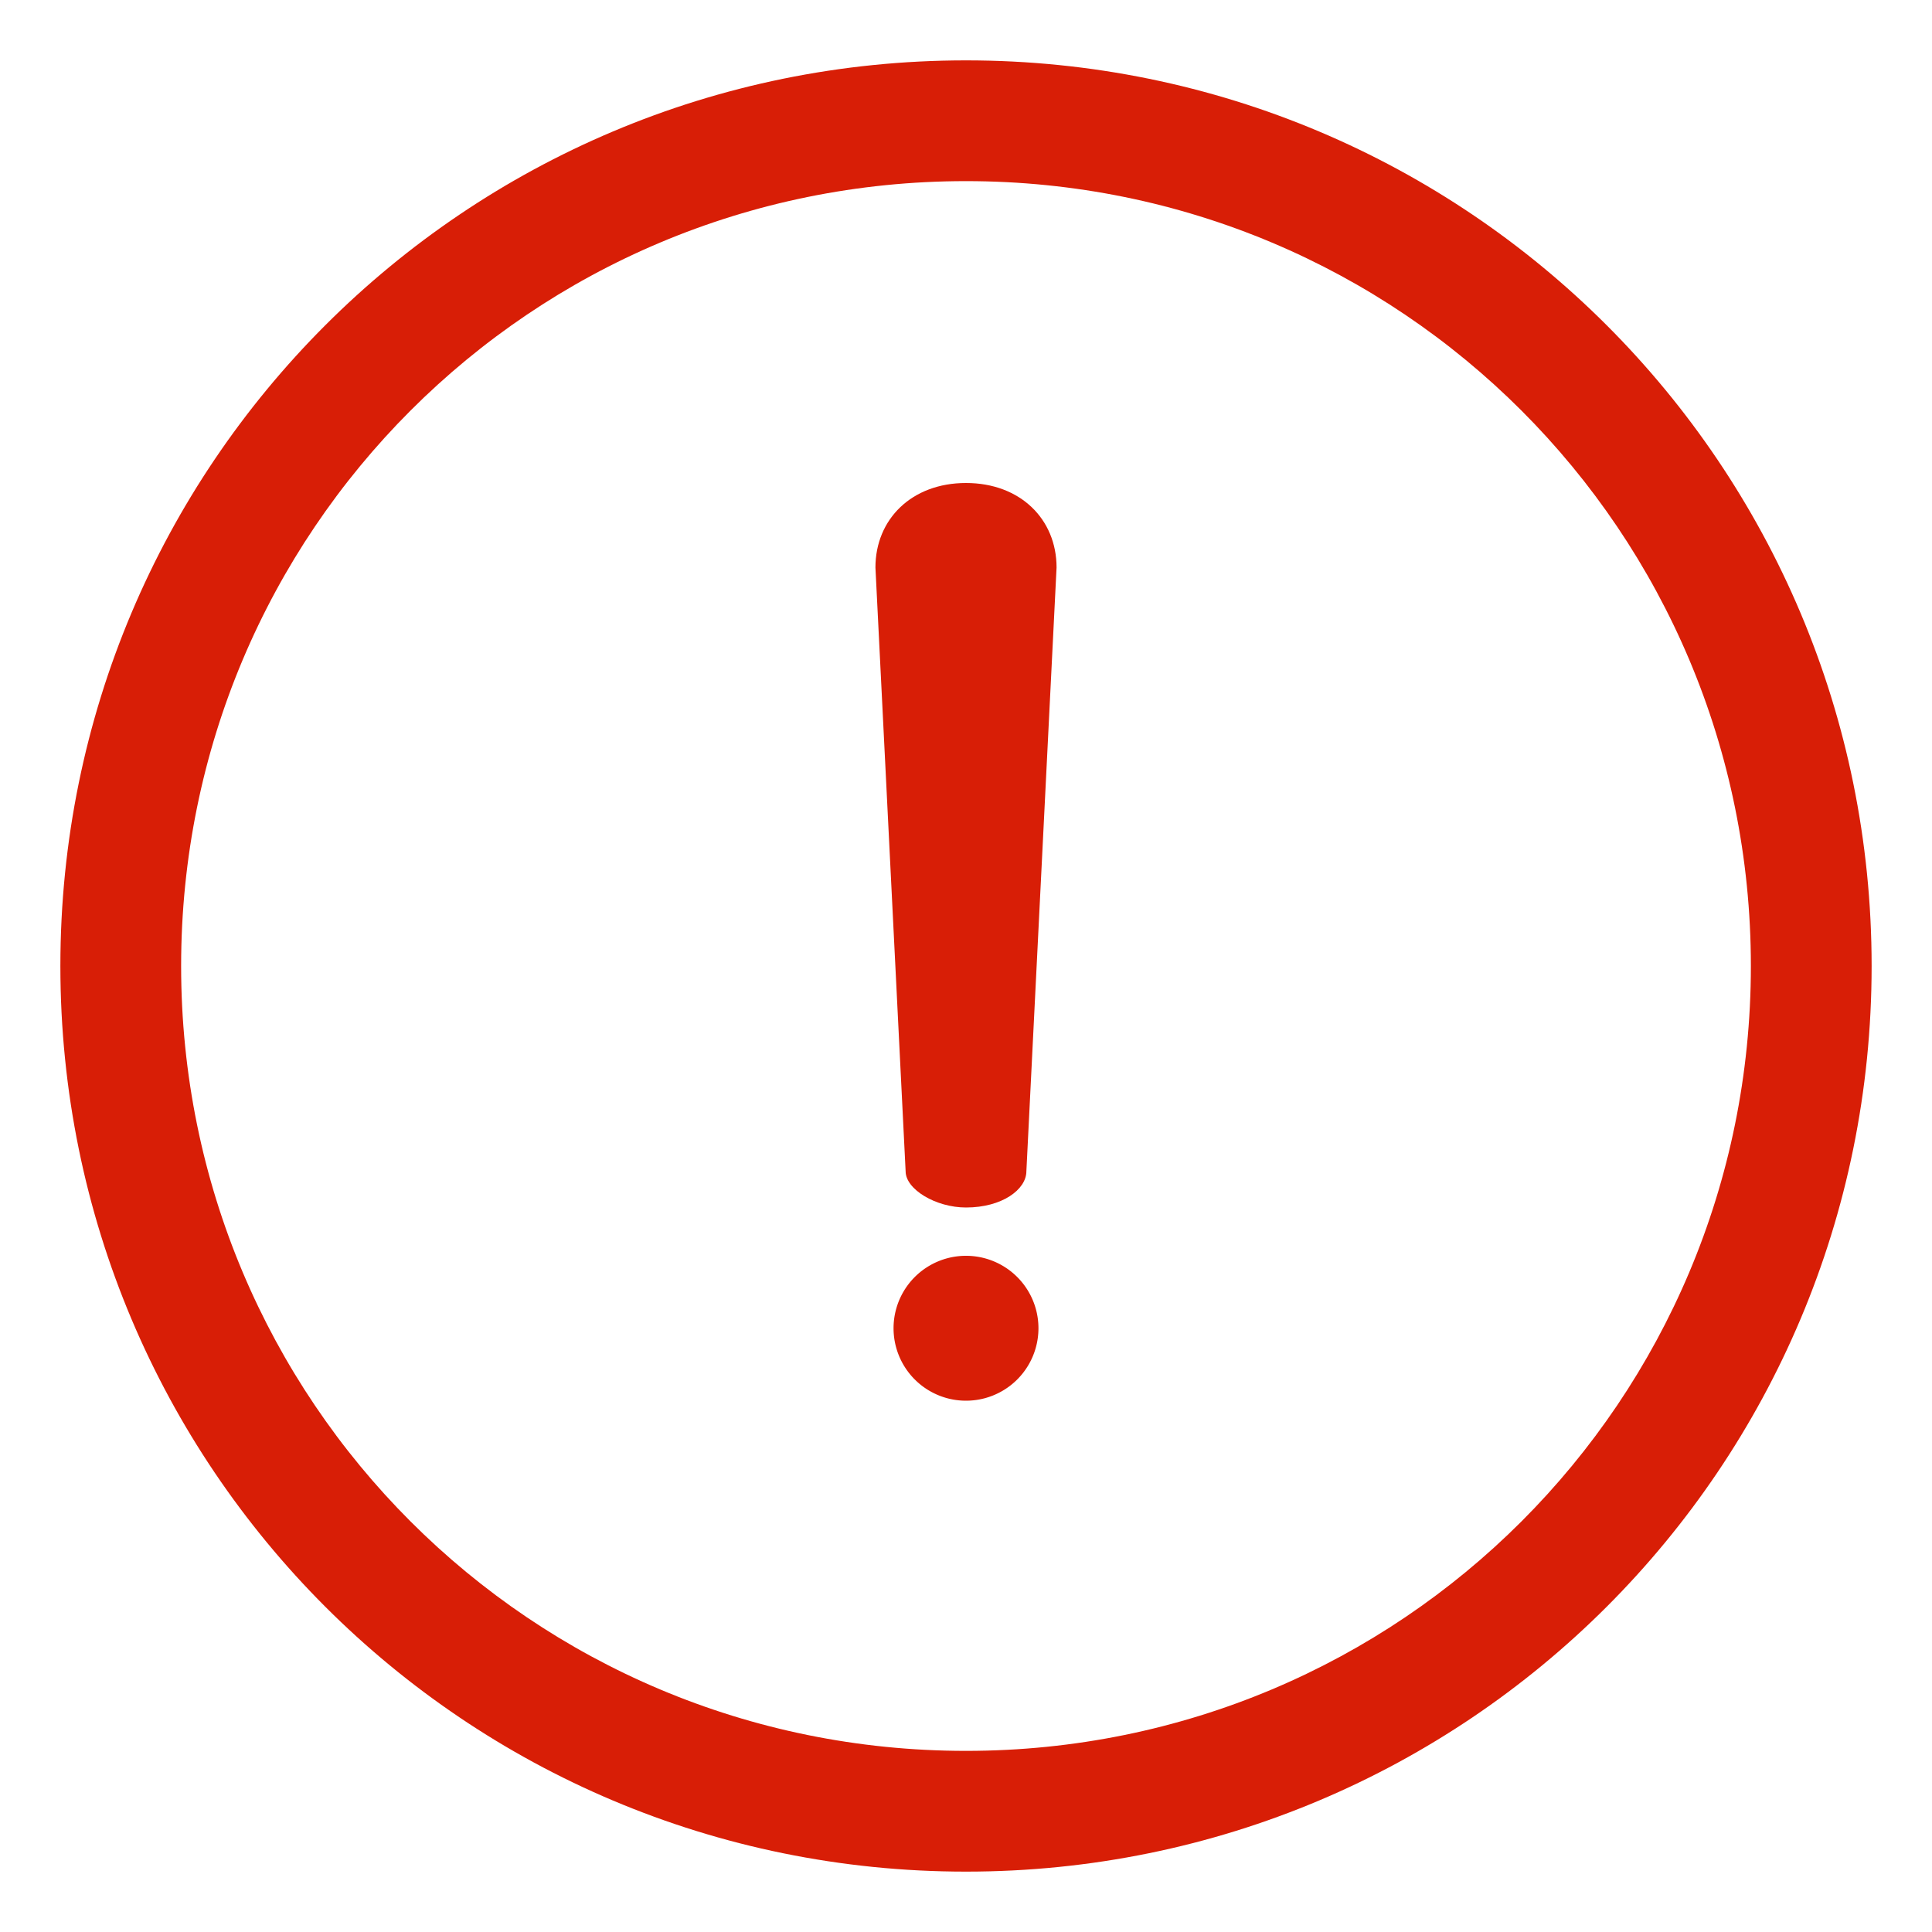 <?xml version="1.0" standalone="no"?><!DOCTYPE svg PUBLIC "-//W3C//DTD SVG 1.1//EN" "http://www.w3.org/Graphics/SVG/1.1/DTD/svg11.dtd"><svg t="1608799147356" class="icon" viewBox="0 0 1024 1024" version="1.1" xmlns="http://www.w3.org/2000/svg" p-id="9996" xmlns:xlink="http://www.w3.org/1999/xlink" width="200" height="200"><defs><style type="text/css"></style></defs><path d="M512 32C246.4 32 32 246.4 32 512s214.4 480 480 480 480-214.4 480-480S777.6 32 512 32z m0 896C281.6 928 96 742.4 96 512S281.6 96 512 96s416 185.6 416 416-185.6 416-416 416z" p-id="9997" fill="#d81e06"></path><path d="M512 704m-38.4 0a38.4 38.4 0 1 0 76.8 0 38.4 38.4 0 1 0-76.8 0Z" p-id="9998" fill="#d81e06"></path><path d="M512 256c-28.8 0-48 19.2-48 44.8l16 320c0 9.6 16 19.2 32 19.2 19.2 0 32-9.6 32-19.2l16-320c0-25.6-19.2-44.8-48-44.8z" p-id="9999" fill="#d81e06"></path></svg>